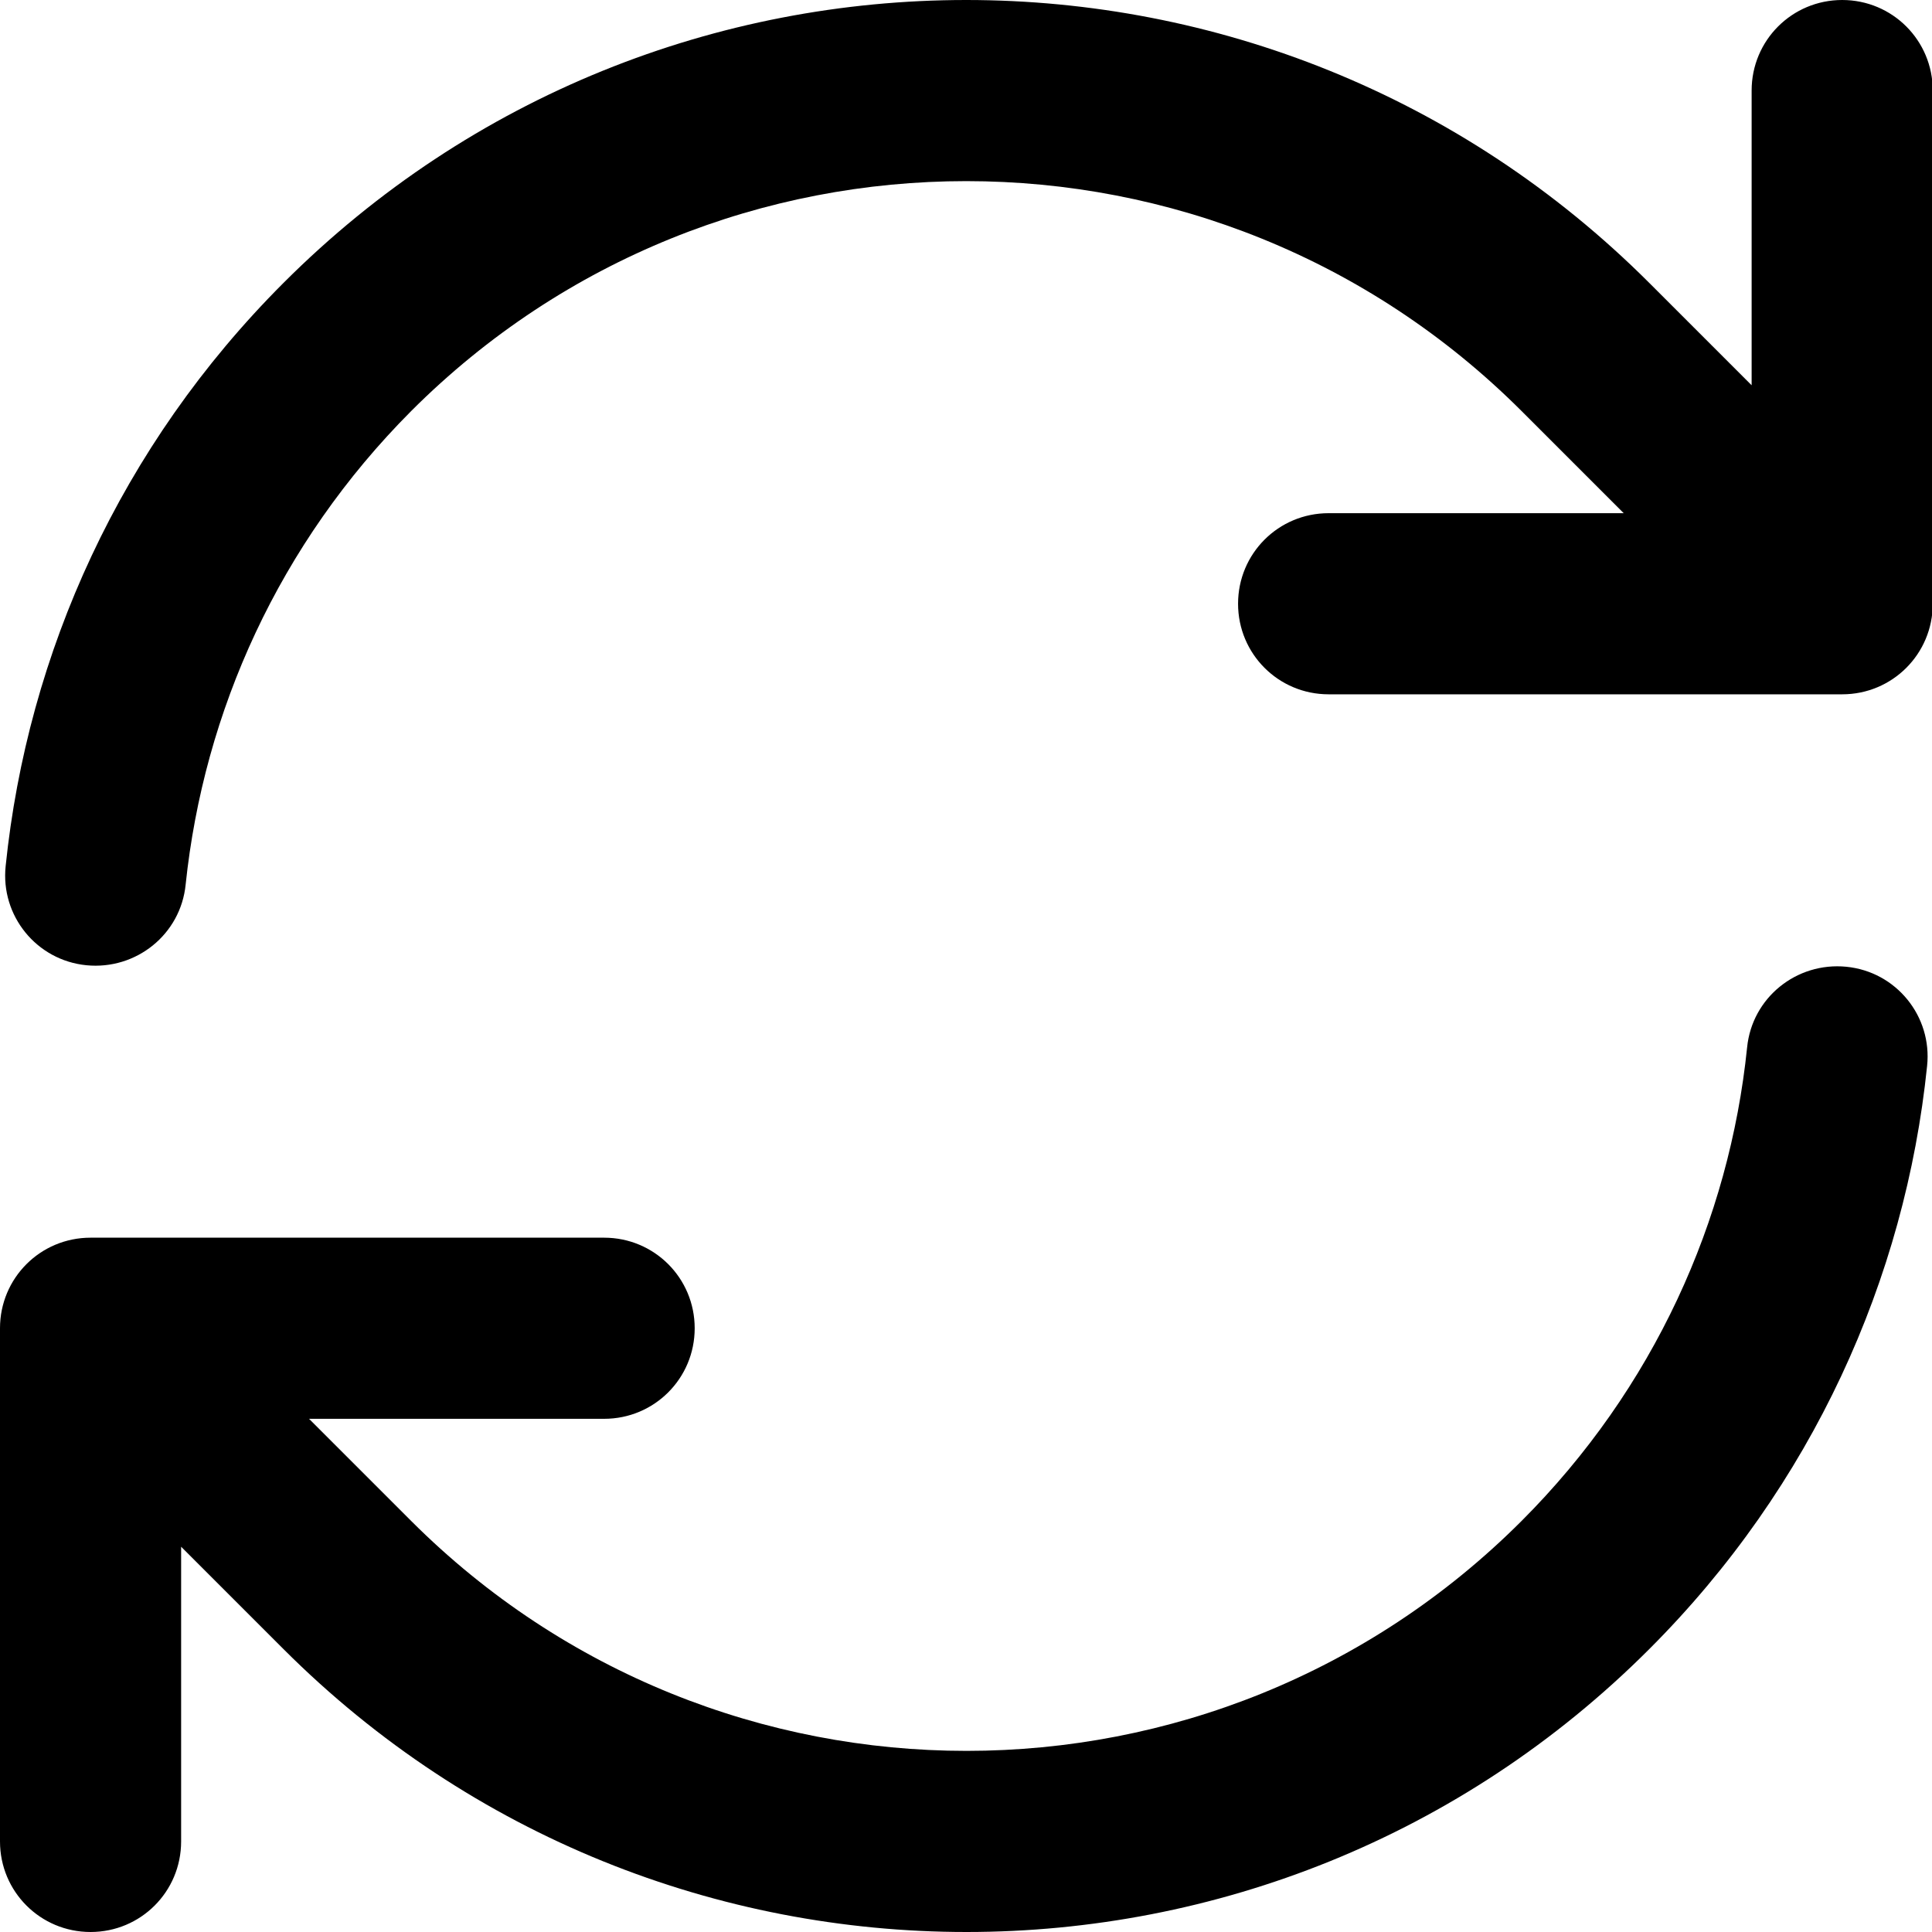 <svg xmlns="http://www.w3.org/2000/svg" viewBox="0 0 512 512"><!--! Font Awesome Pro 7.0.0 by @fontawesome - https://fontawesome.com License - https://fontawesome.com/license (Commercial License) Copyright 2025 Fonticons, Inc. --><path opacity=".4" fill="currentColor" d=""/><path fill="currentColor" d="M109 108.9c81.2-81.2 212.9-81.2 294.2 0l27.1 27.1-78.2 0c-13.3 0-24 10.7-24 24s10.7 24 24 24l136.1 0c13.3 0 24-10.7 24-24l0-136c0-13.3-10.7-24-24-24s-24 10.7-24 24l0 78.1-27.1-27.1c-100-100-262.1-100-362 0-43.2 43.2-67.8 98.1-73.6 154.5-1.4 13.2 8.2 25 21.4 26.3s25-8.2 26.3-21.4C54 188.6 73.9 144.1 109 108.9zM510.7 282.5c1.4-13.2-8.2-25-21.4-26.3s-25 8.2-26.3 21.4c-4.7 45.8-24.7 90.4-59.8 125.5-81.2 81.2-212.9 81.2-294.2 0l-27.1-27.1 78.2 0c13.3 0 24-10.7 24-24s-10.7-24-24-24L24 328c-13.3 0-24 10.7-24 24L0 488c0 13.3 10.7 24 24 24s24-10.7 24-24l0-78.1 27.1 27.1c100 100 262.1 100 362 0 43.2-43.2 67.8-98.1 73.6-154.5z"/></svg>